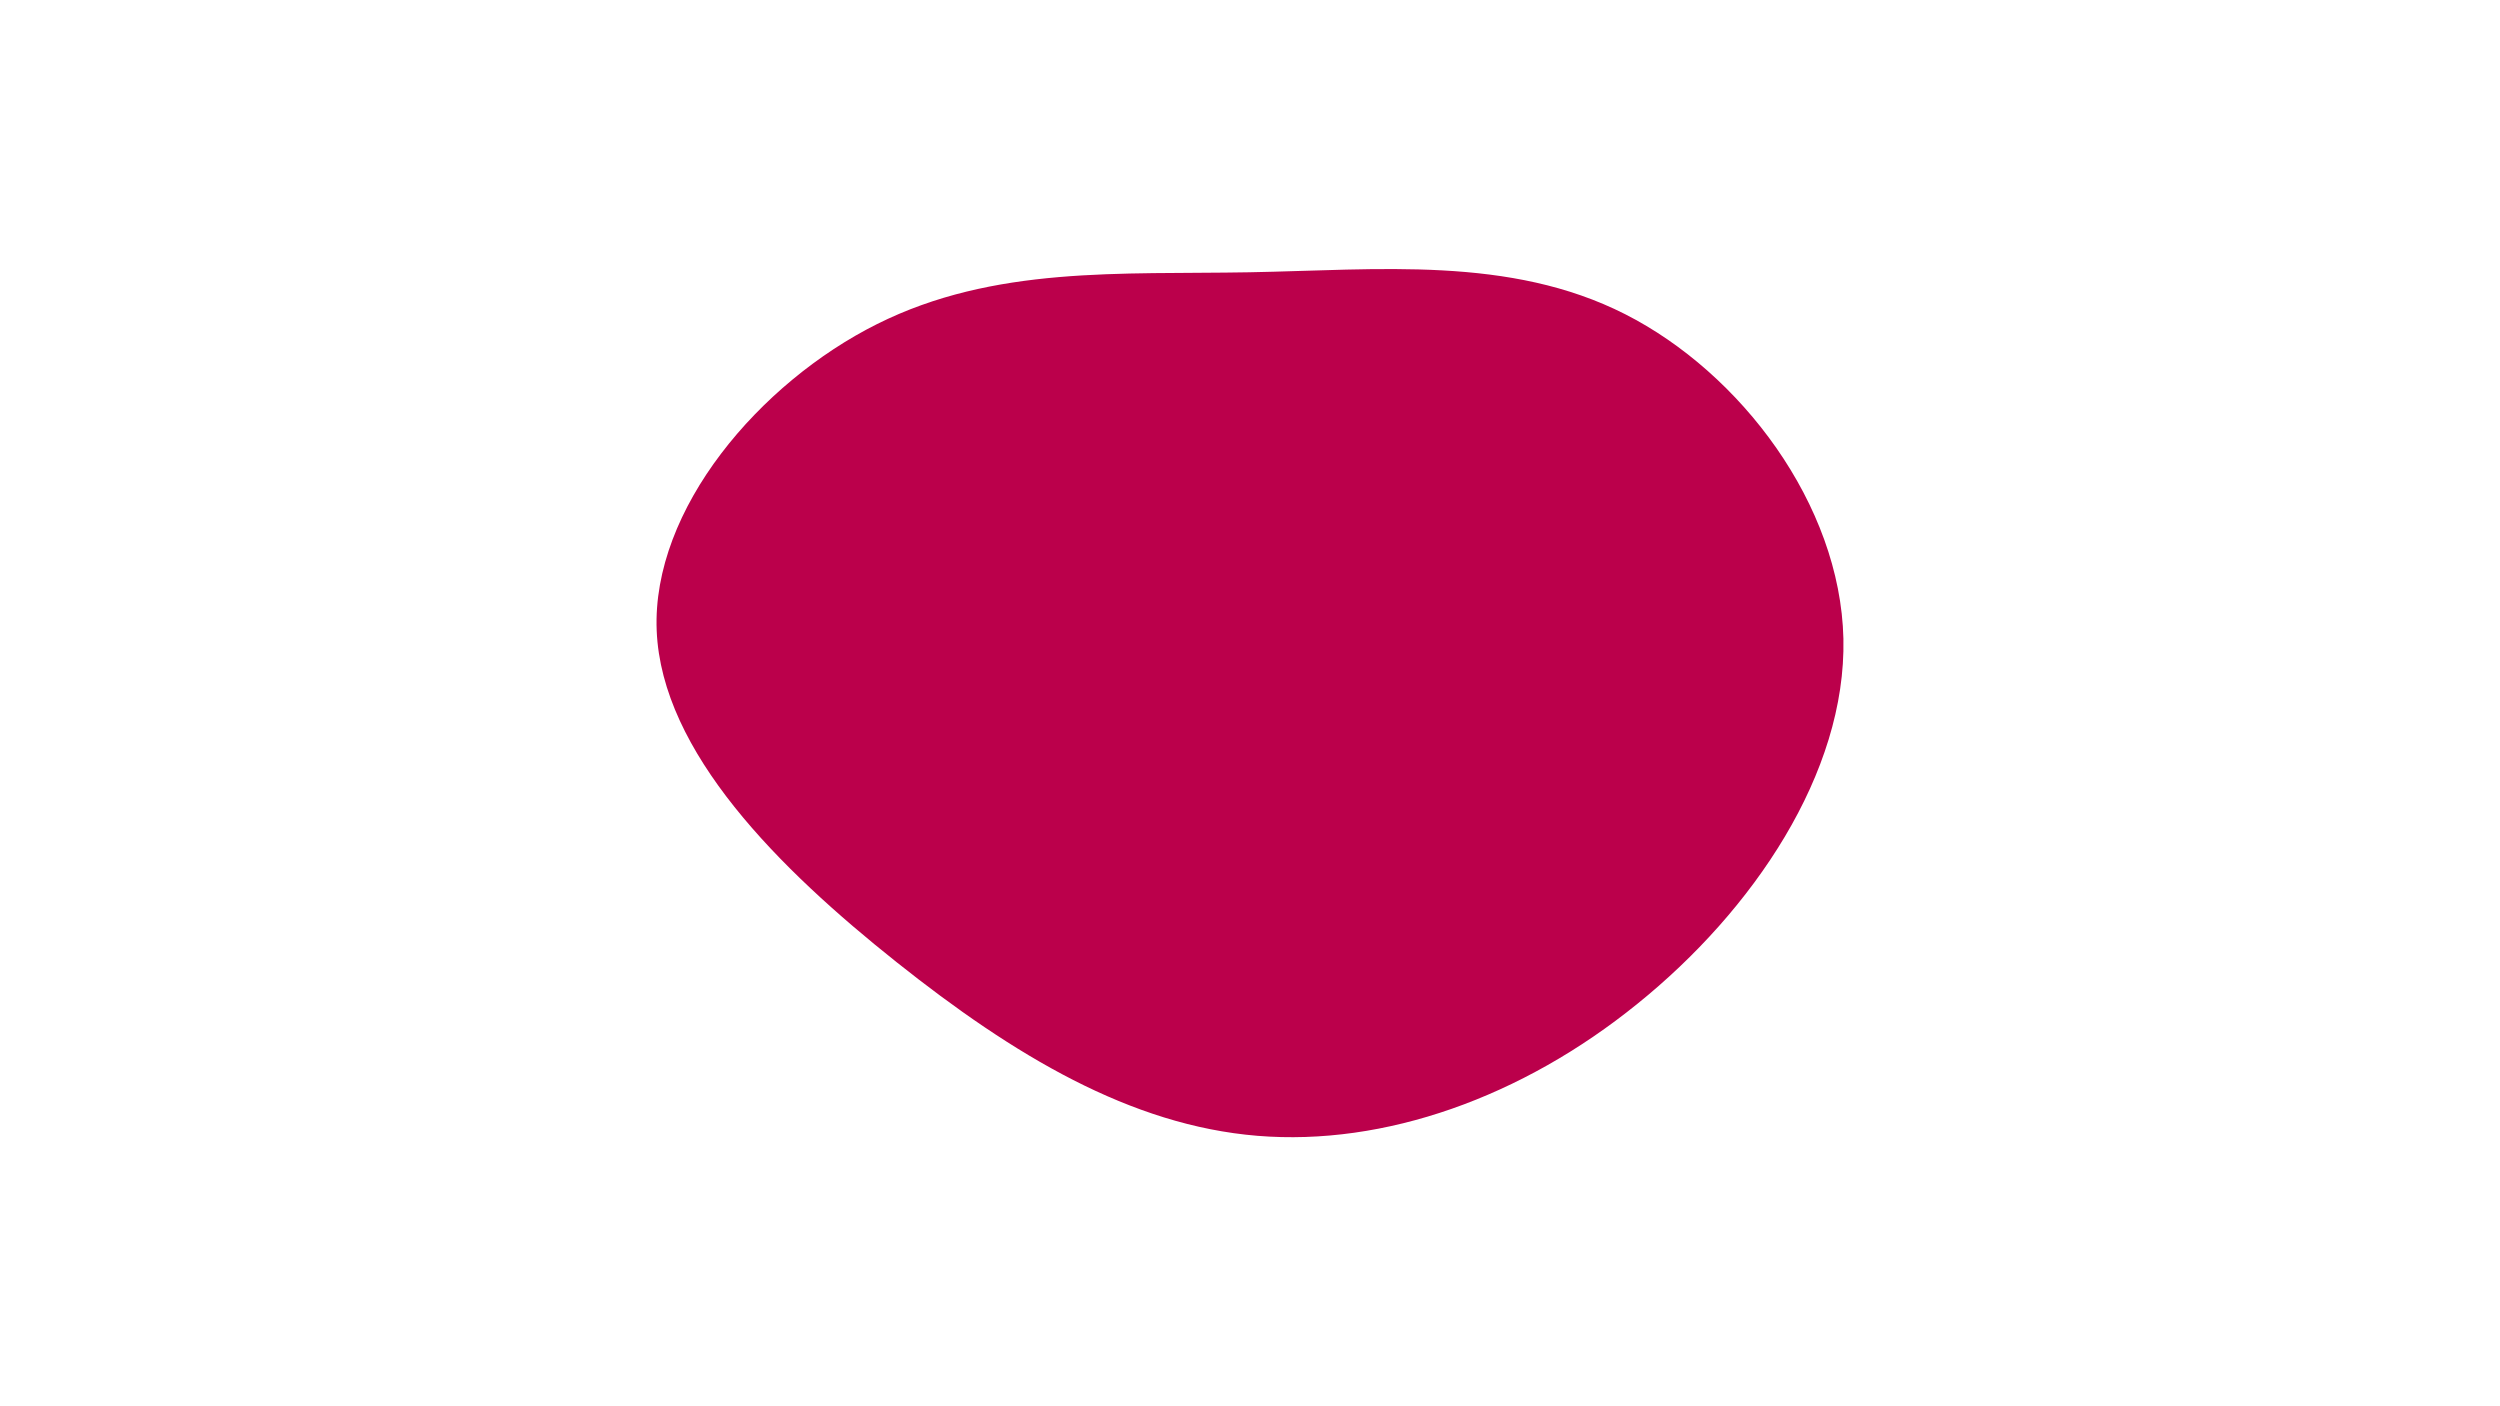 <svg id="visual" viewBox="0 0 960 540" width="960" height="540"
  xmlns="http://www.w3.org/2000/svg"
  xmlns:xlink="http://www.w3.org/1999/xlink" version="1.1">
  <g transform="translate(478.869 244.055)"><path d="M145.2 -123.4C189.5 -100.9 227.8 -50.4 229 1.2C230.1 52.8 194.3 105.6 149.9 141.4C105.6 177.3 52.8 196.1 4 192.1C-44.8 188.1 -89.6 161.2 -134.6 125.4C-179.6 89.6 -224.8 44.8 -226.7 -1.9C-228.6 -48.6 -187.1 -97.1 -142.1 -119.6C-97.1 -142.1 -48.6 -138.6 0.9 -139.5C50.4 -140.4 100.9 -145.9 145.2 -123.4" fill="#BB004B"></path></g>
</svg>